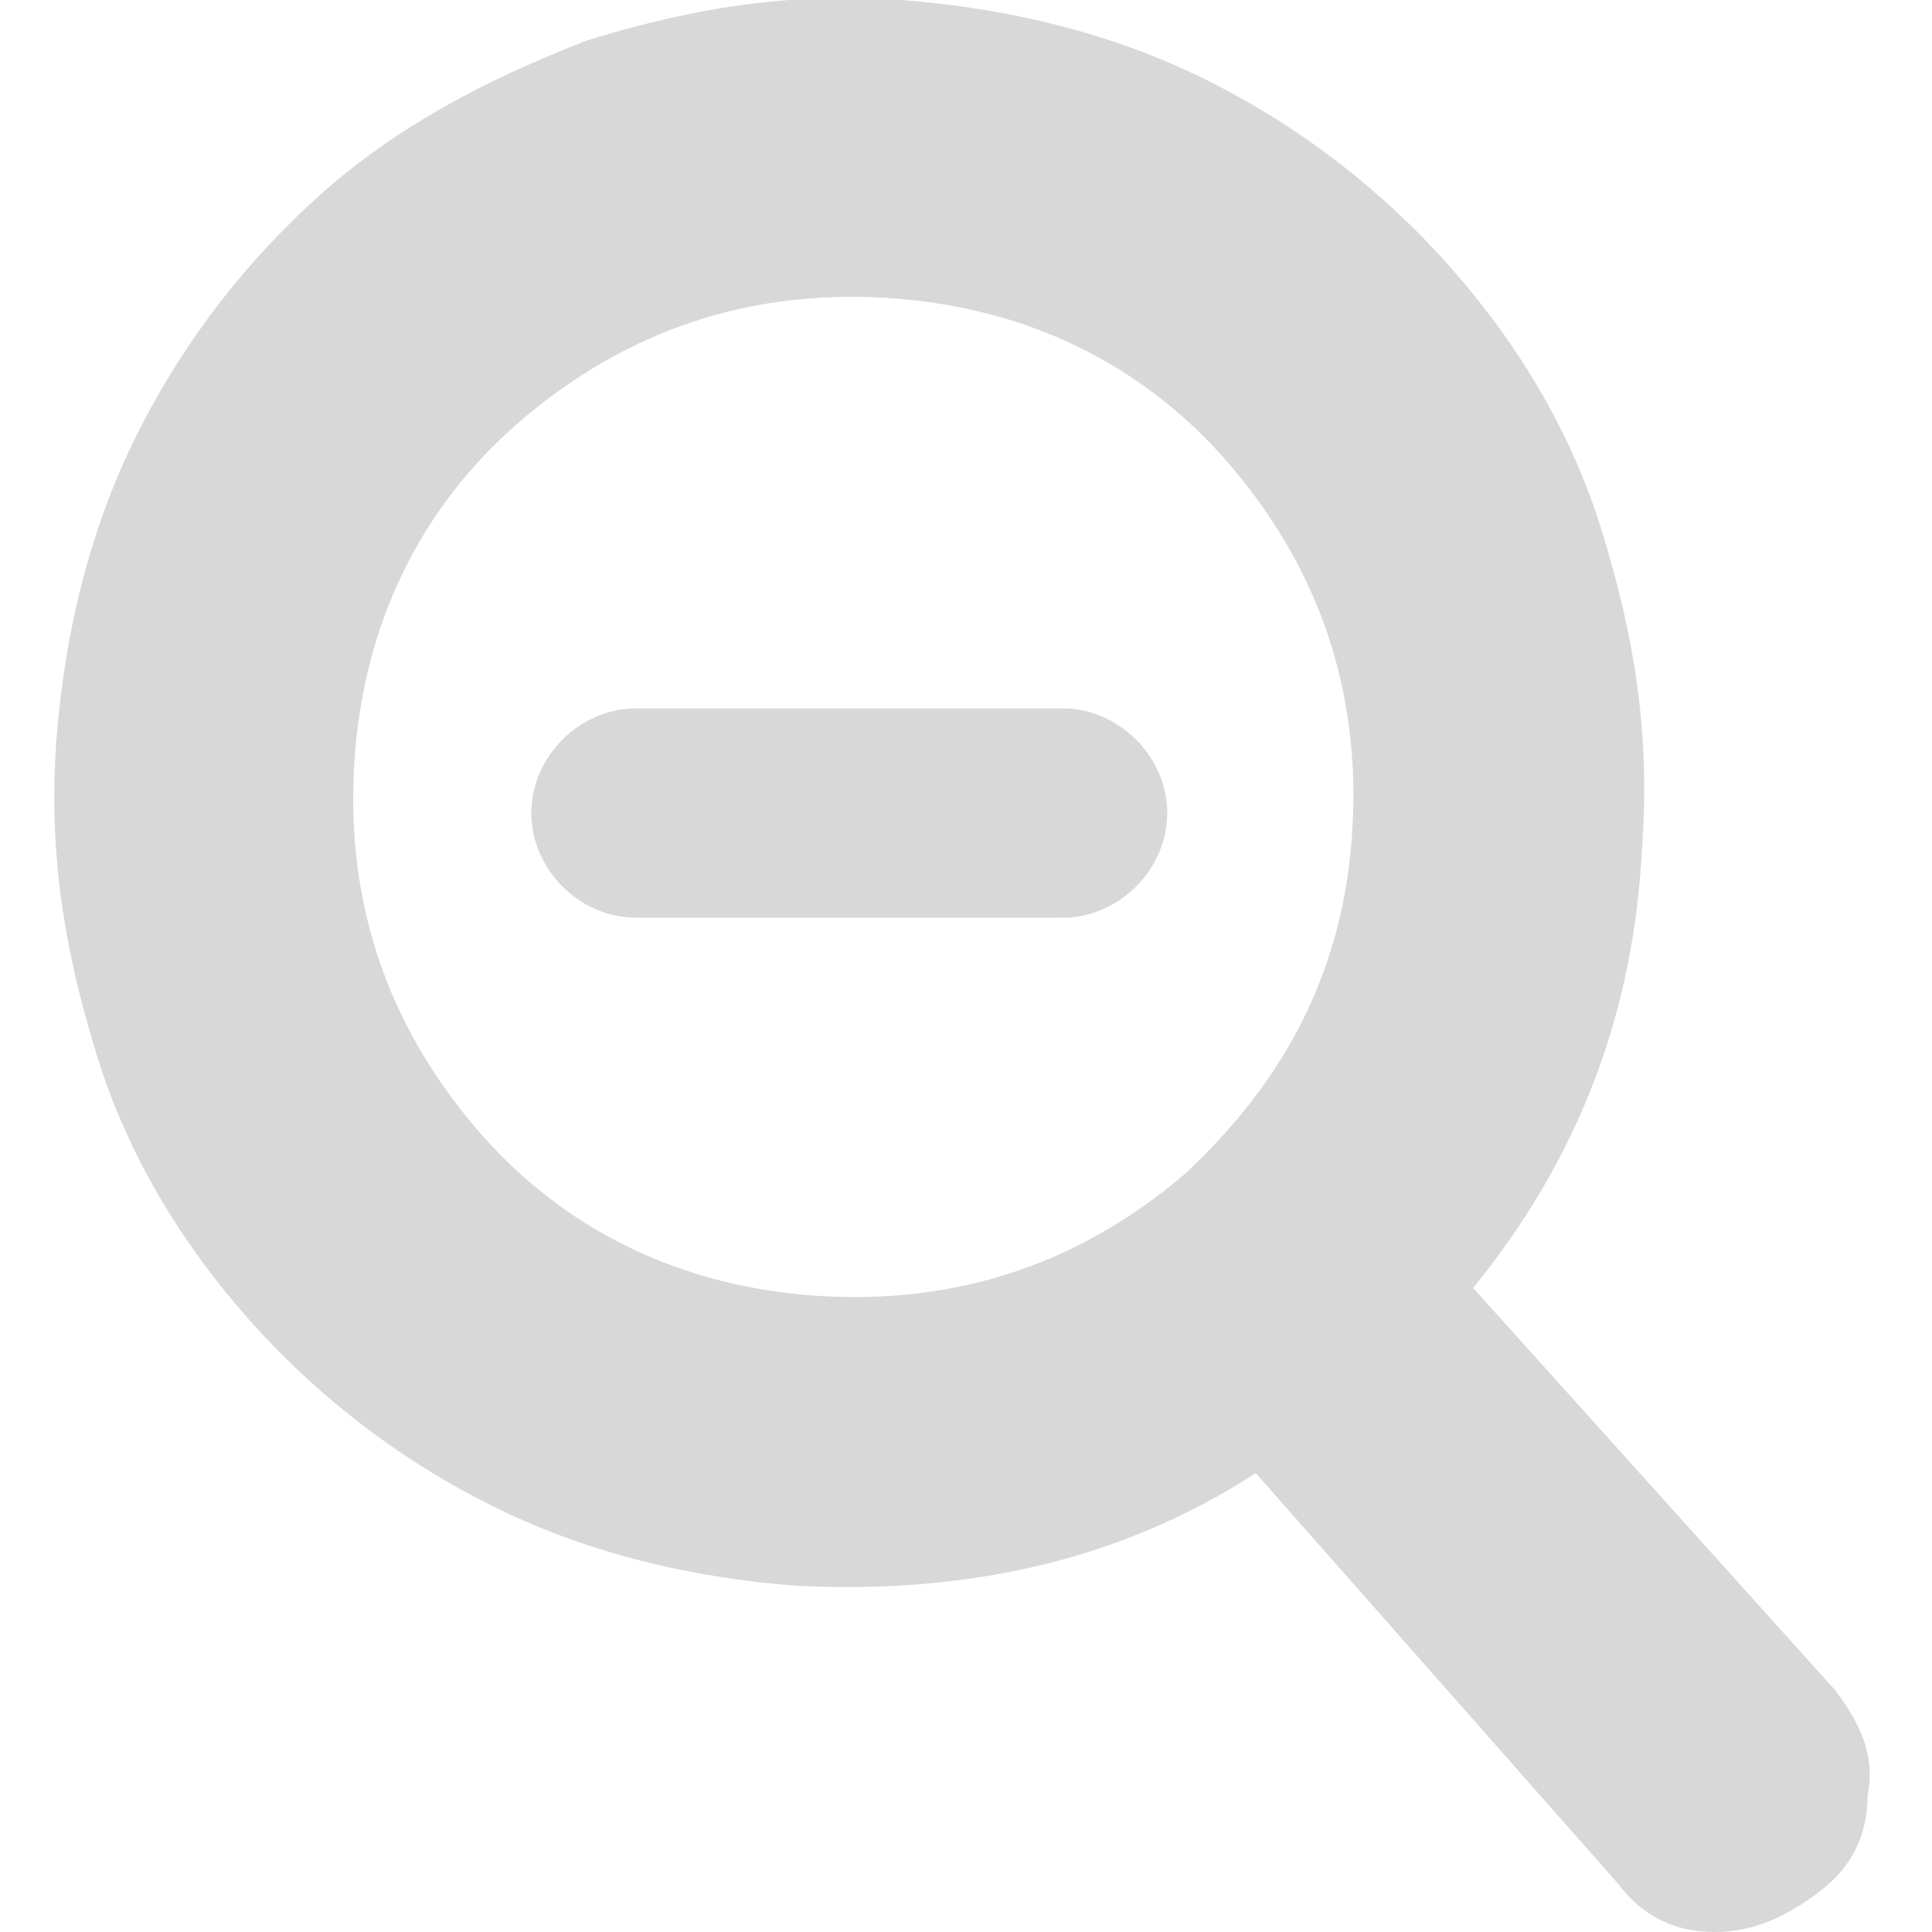 <?xml version="1.0" encoding="utf-8"?>
<!-- Generator: Adobe Illustrator 19.1.0, SVG Export Plug-In . SVG Version: 6.00 Build 0)  -->
<svg version="1.1" id="Layer_1" xmlns="http://www.w3.org/2000/svg" xmlns:xlink="http://www.w3.org/1999/xlink" x="0px" y="0px"
	 viewBox="-295 385 24 24" style="enable-background:new -295 385 24 24;" xml:space="preserve">
<style type="text/css">
	.st0{fill:#D8D8D8;}
</style>
<g id="Layer_2_">
	<path id="Layer" class="st0" d="M-272.2,406c0.3,0.4,0.5,0.8,0.4,1.3c0,0.5-0.2,0.9-0.6,1.2s-0.8,0.5-1.3,0.5
		c-0.5,0-0.9-0.2-1.2-0.6l-4.5-5.1c-1.7,1.1-3.6,1.5-5.7,1.4c-1.3-0.1-2.6-0.4-3.8-1c-1.2-0.6-2.2-1.4-3-2.3c-0.8-0.9-1.5-2-1.9-3.3
		c-0.4-1.3-0.6-2.5-0.5-3.9c0.1-1.3,0.4-2.6,1-3.8c0.6-1.2,1.4-2.2,2.3-3c0.9-0.8,2-1.4,3.3-1.9c1.3-0.4,2.5-0.6,3.9-0.5
		c1.3,0.1,2.6,0.4,3.8,1c1.2,0.6,2.2,1.4,3,2.3c0.8,0.9,1.5,2,1.9,3.3c0.4,1.3,0.6,2.5,0.5,3.9c-0.1,2.1-0.8,3.9-2.1,5.5L-272.2,406
		 M-278.2,395.3c0.1-1.7-0.4-3.2-1.5-4.5c-1.1-1.3-2.6-2-4.3-2.1c-1.7-0.1-3.2,0.4-4.5,1.5c-1.3,1.1-2,2.6-2.1,4.3
		c-0.1,1.7,0.4,3.2,1.5,4.5c1.1,1.3,2.6,2,4.3,2.1s3.2-0.4,4.5-1.5C-279,398.4-278.3,397-278.2,395.3z"/>
	<path id="Layer_1_" class="st0" d="M-287.1,393.8h5.3c0.7,0,1.3,0.6,1.3,1.3l0,0c0,0.7-0.6,1.3-1.3,1.3h-5.3
		c-0.7,0-1.3-0.6-1.3-1.3l0,0C-288.4,394.4-287.8,393.8-287.1,393.8z"/>
</g>
</svg>
